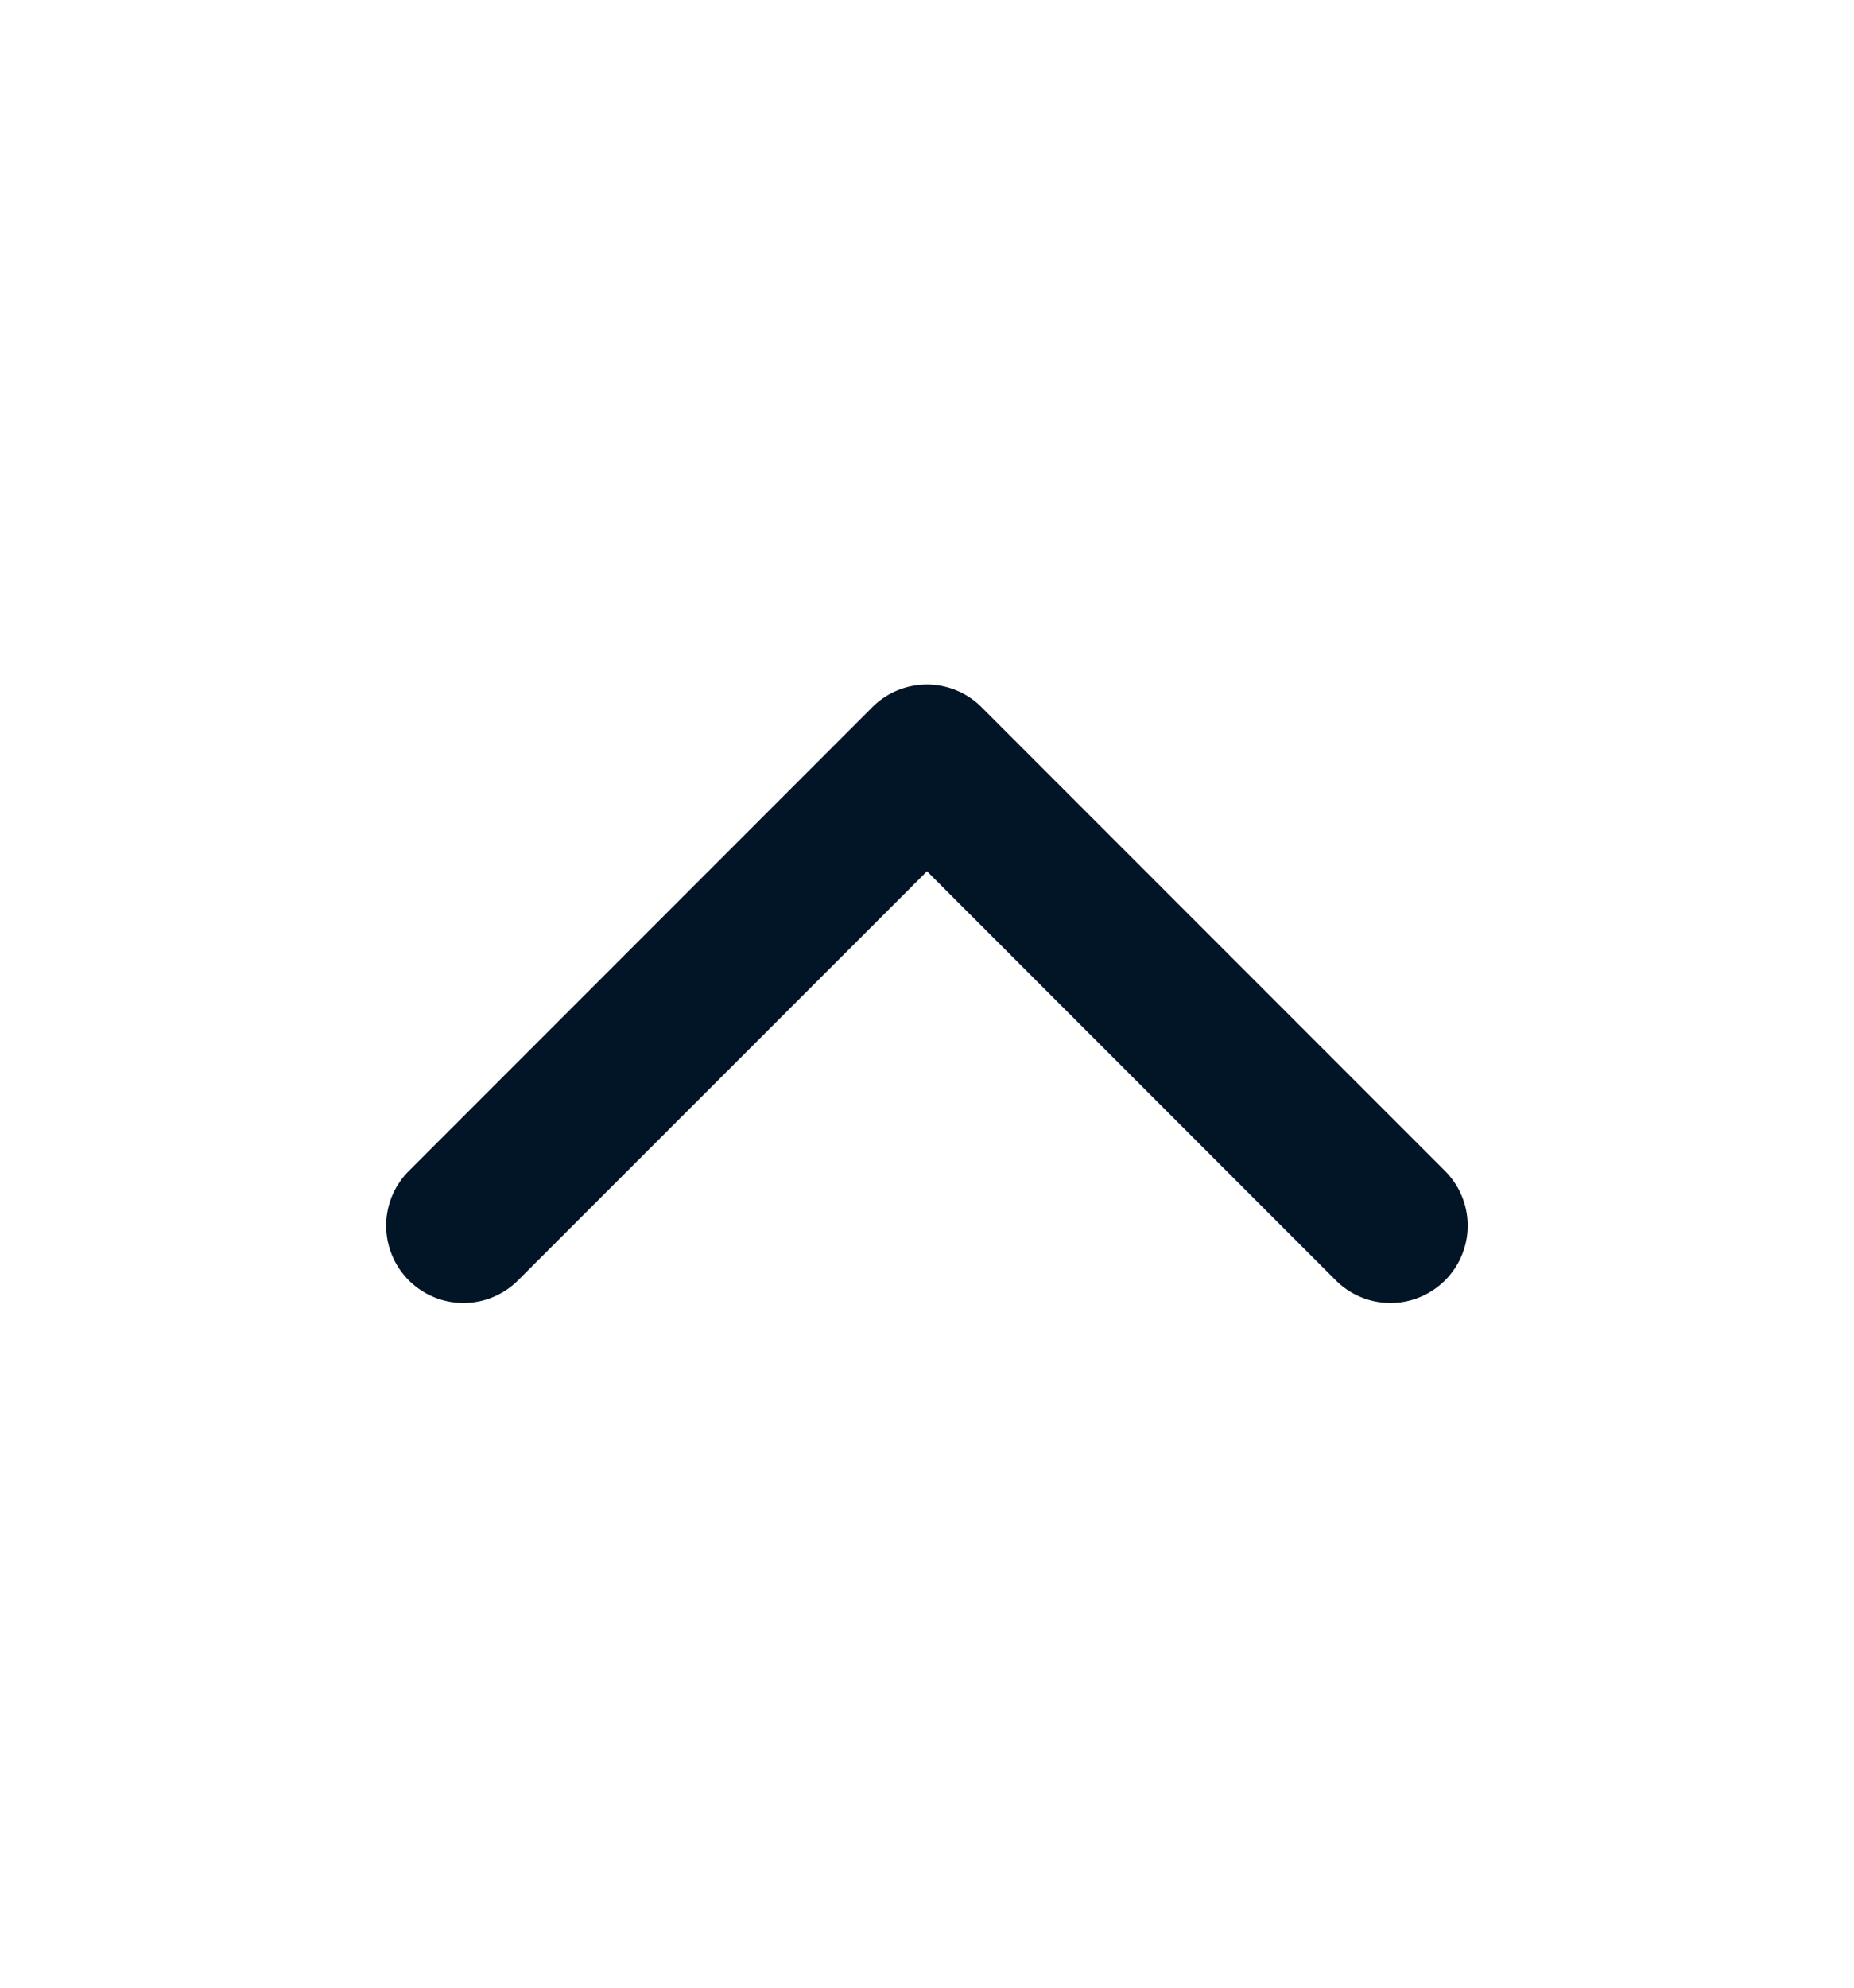 <svg width="14" height="15" viewBox="0 0 14 15" fill="none" xmlns="http://www.w3.org/2000/svg">
    <path d="M10.087 9.662a.583.583 0 1 0 .825-.825l-3.5-3.5a.583.583 0 0 0-.825 0l-3.5 3.5a.583.583 0 1 0 .825.825L7 6.575l3.087 3.087z" fill="#021526"/>
</svg>